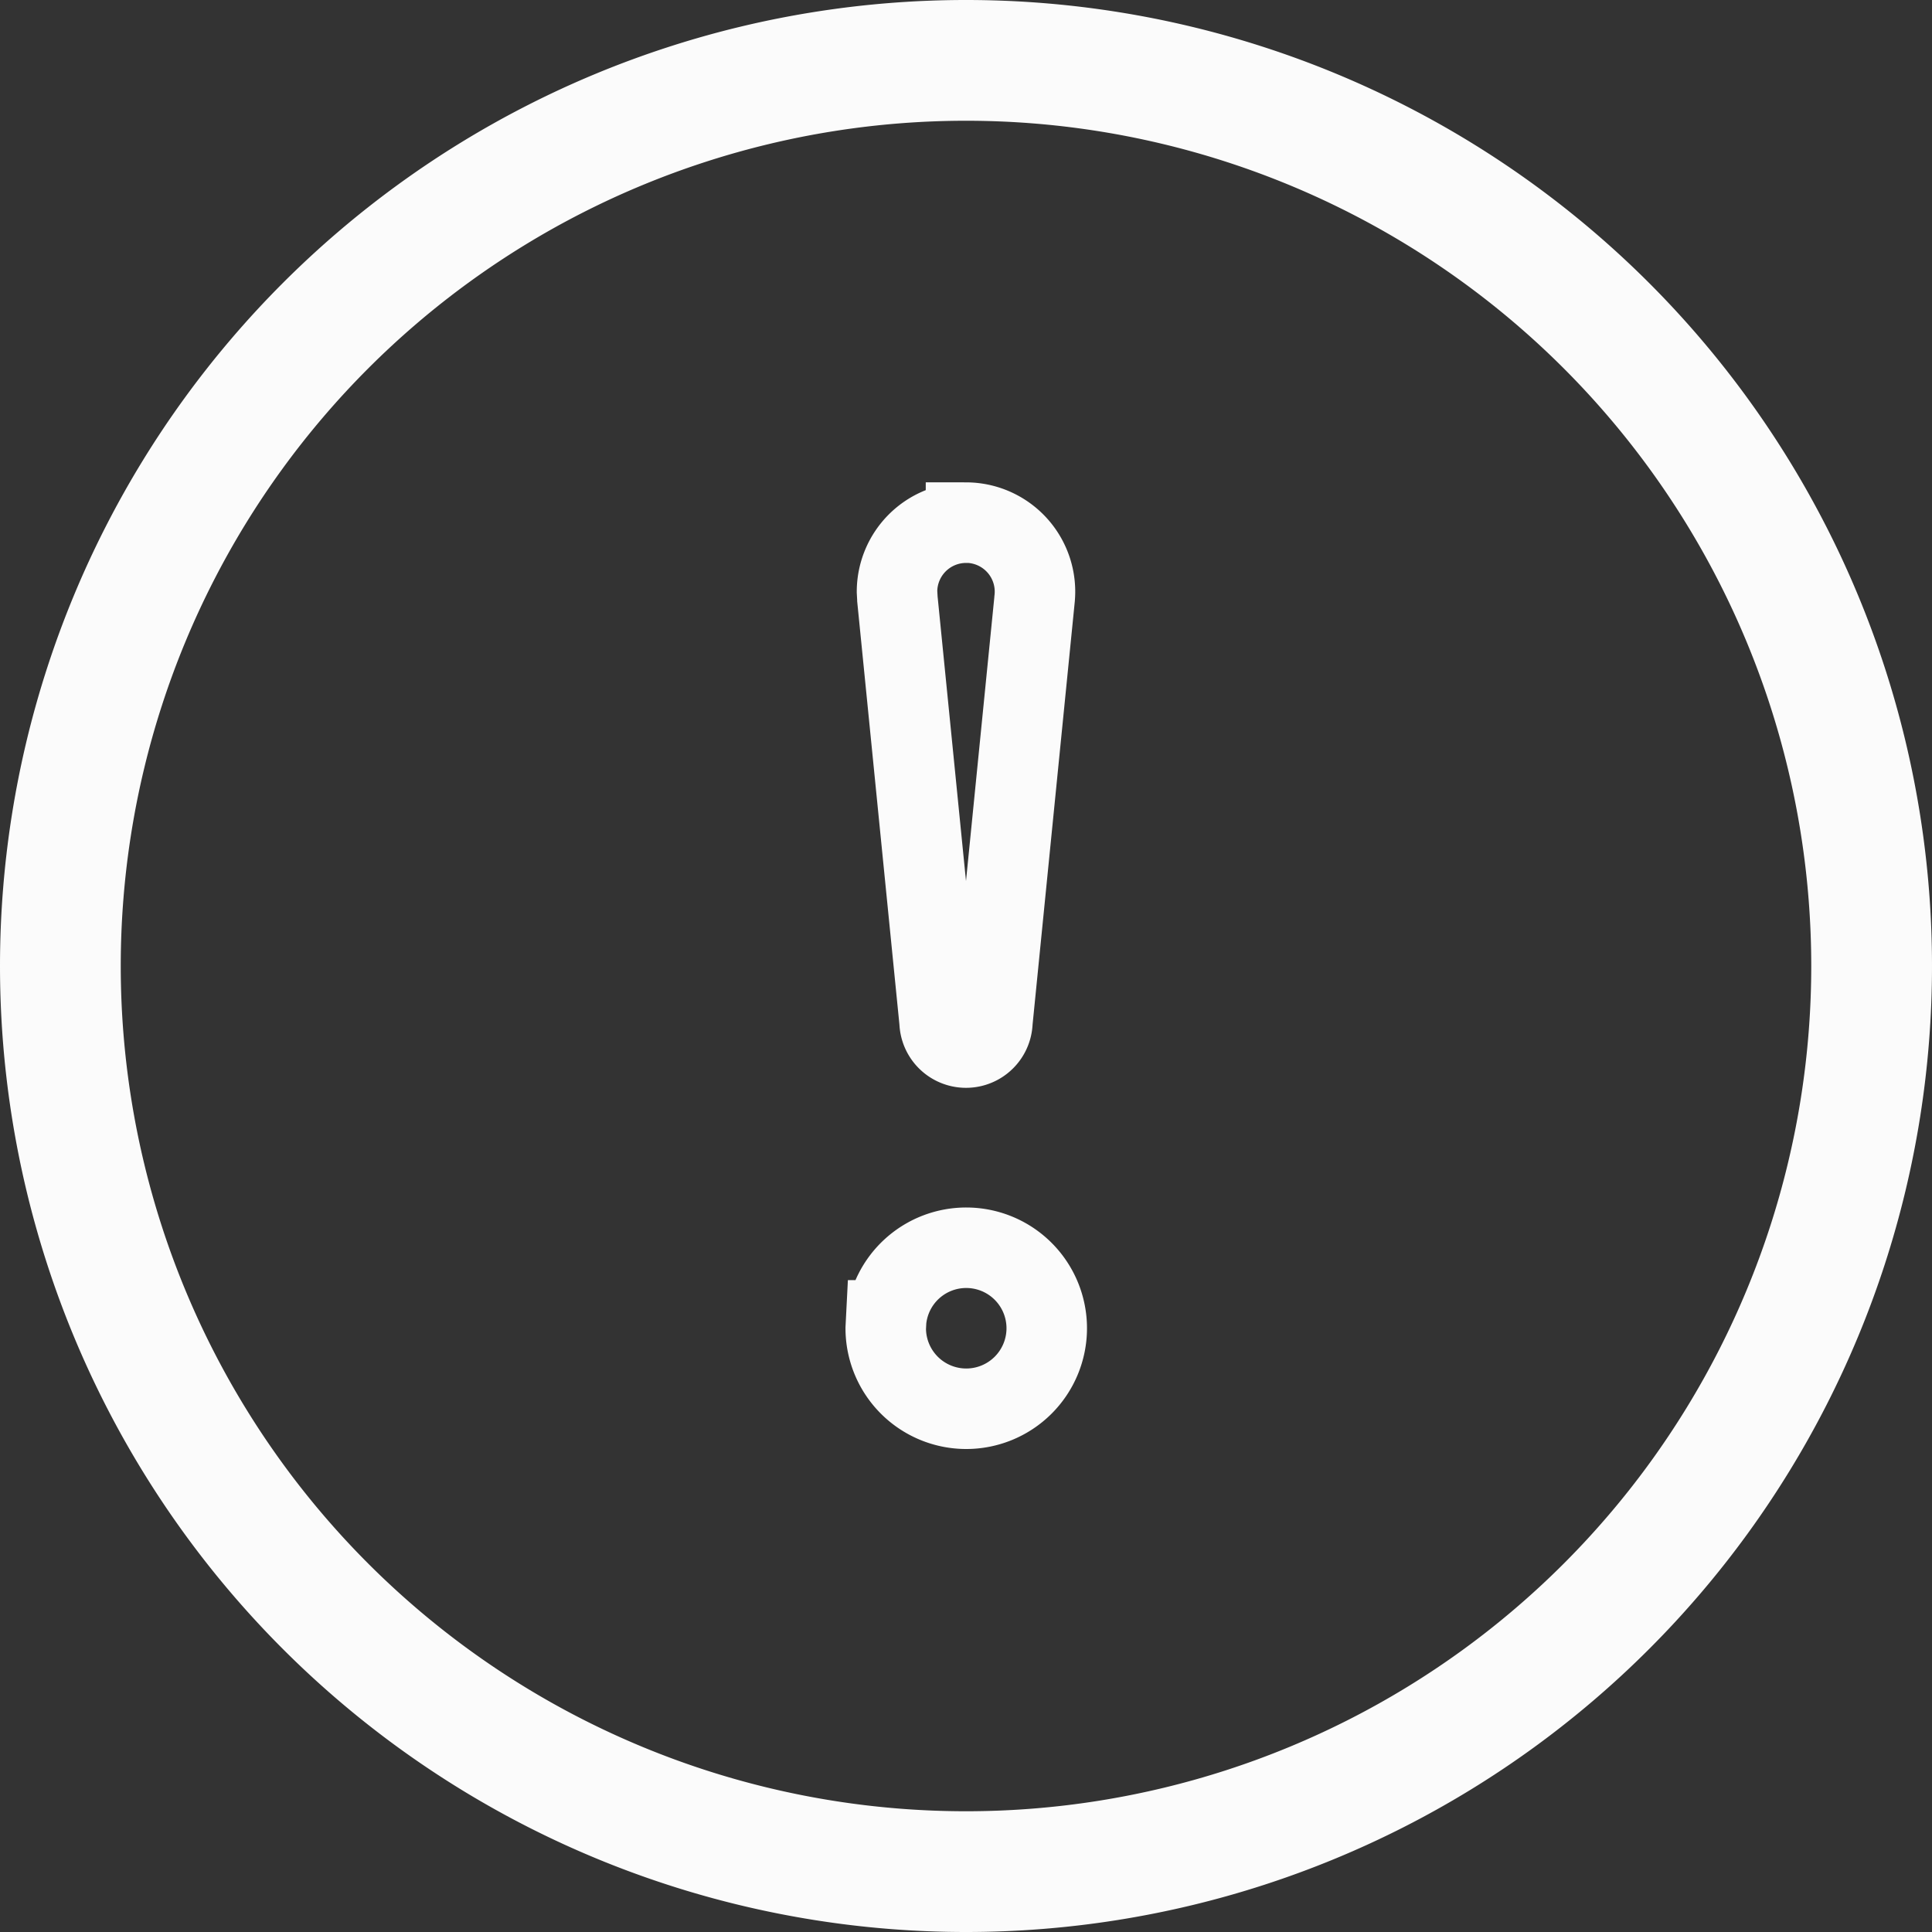 <svg width="24" height="24" fill="none" xmlns="http://www.w3.org/2000/svg"><rect width="100%" height="100%" fill="#333333" stroke="none"/><g clip-path="url(#clip0_13945_59927)"><path d="M12 .5a11.5 11.5 0 110 23 11.5 11.5 0 010-23zm0 .5a11 11 0 100 22 11 11 0 000-22zm.003 14.5a1 1 0 11-1 1l.005-.098a.999.999 0 01.995-.902zM12 6.492a.858.858 0 01.815.593c.037.114.05.236.037.355v.002l-.525 5.261v.008a.328.328 0 01-.654 0v-.008l-.525-5.26V7.44l-.005-.09A.858.858 0 0112 6.493z" stroke="#FBFBFB"/></g><defs><clipPath id="clip0_13945_59927"><path fill="#fff" d="M0 0h24v24H0z"/></clipPath></defs></svg>